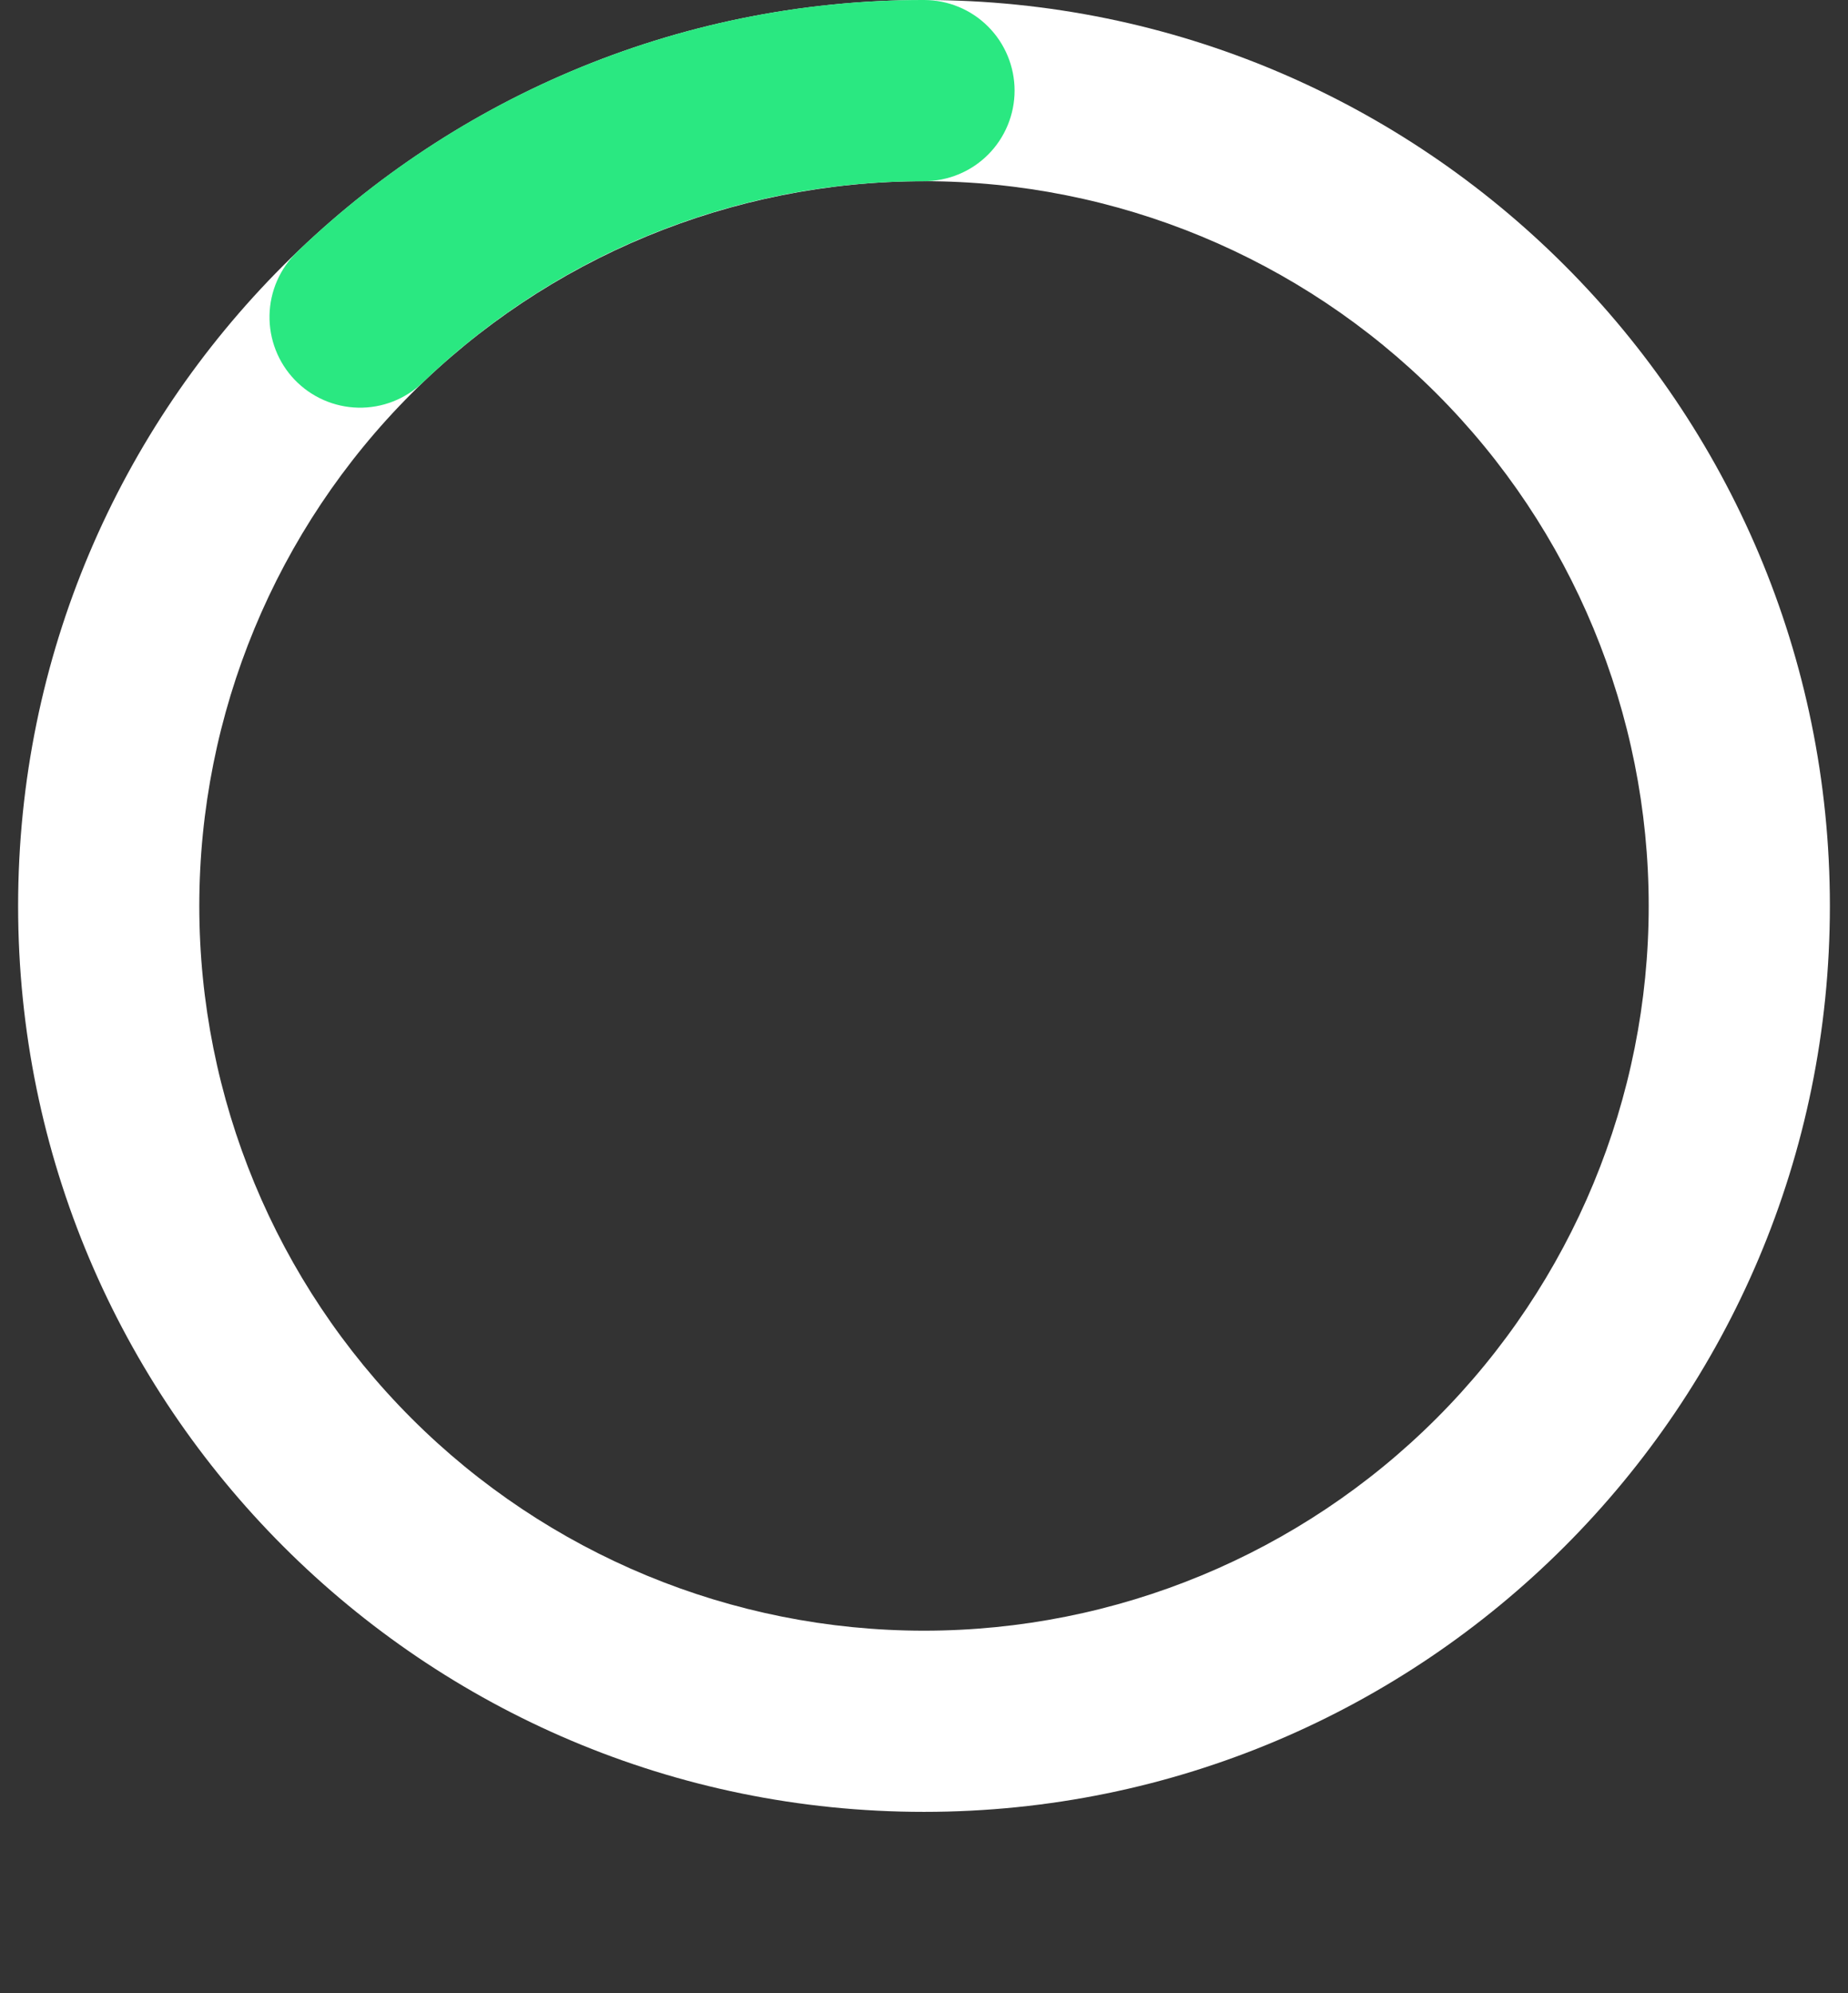 <svg width="51" height="55" viewBox="0 0 51 55" fill="none" xmlns="http://www.w3.org/2000/svg">
<rect x="0" y="0" width="51" height="55" fill="#333333" stroke="none"/>
<path fill-rule="evenodd" clip-rule="evenodd" d="M25.5 5C20.196 5 15.109 7.107 11.358 10.858C7.607 14.608 5.5 19.696 5.5 25C5.5 30.304 7.607 35.391 11.358 39.142C15.109 42.893 20.196 45 25.5 45C30.805 45 35.892 42.893 39.642 39.142C43.393 35.391 45.5 30.304 45.5 25C45.5 19.696 43.393 14.608 39.642 10.858C35.892 7.107 30.805 5 25.5 5ZM0.5 25C0.5 11.192 11.693 -6.10352e-05 25.5 -6.10352e-05C39.308 -6.10352e-05 50.5 11.192 50.5 25C50.5 38.807 39.308 50 25.5 50C11.693 50 0.5 38.807 0.5 25Z" fill="white"/>
<path fill-rule="evenodd" clip-rule="evenodd" d="M25.5 5C20.344 4.99 15.384 6.981 11.667 10.555C11.43 10.782 11.151 10.96 10.845 11.08C10.539 11.199 10.213 11.257 9.884 11.25C9.556 11.243 9.232 11.171 8.932 11.039C8.631 10.907 8.36 10.717 8.132 10.48C7.905 10.243 7.727 9.964 7.608 9.658C7.489 9.352 7.431 9.025 7.438 8.697C7.445 8.369 7.516 8.045 7.648 7.744C7.78 7.444 7.97 7.172 8.207 6.945C12.855 2.479 19.054 -0.01 25.5 3.30904e-05C26.163 3.30904e-05 26.799 0.263 27.268 0.732C27.736 1.201 28 1.837 28 2.5C28 3.163 27.736 3.799 27.268 4.268C26.799 4.737 26.163 5 25.5 5Z" fill="#2AE881"/>
</svg>
